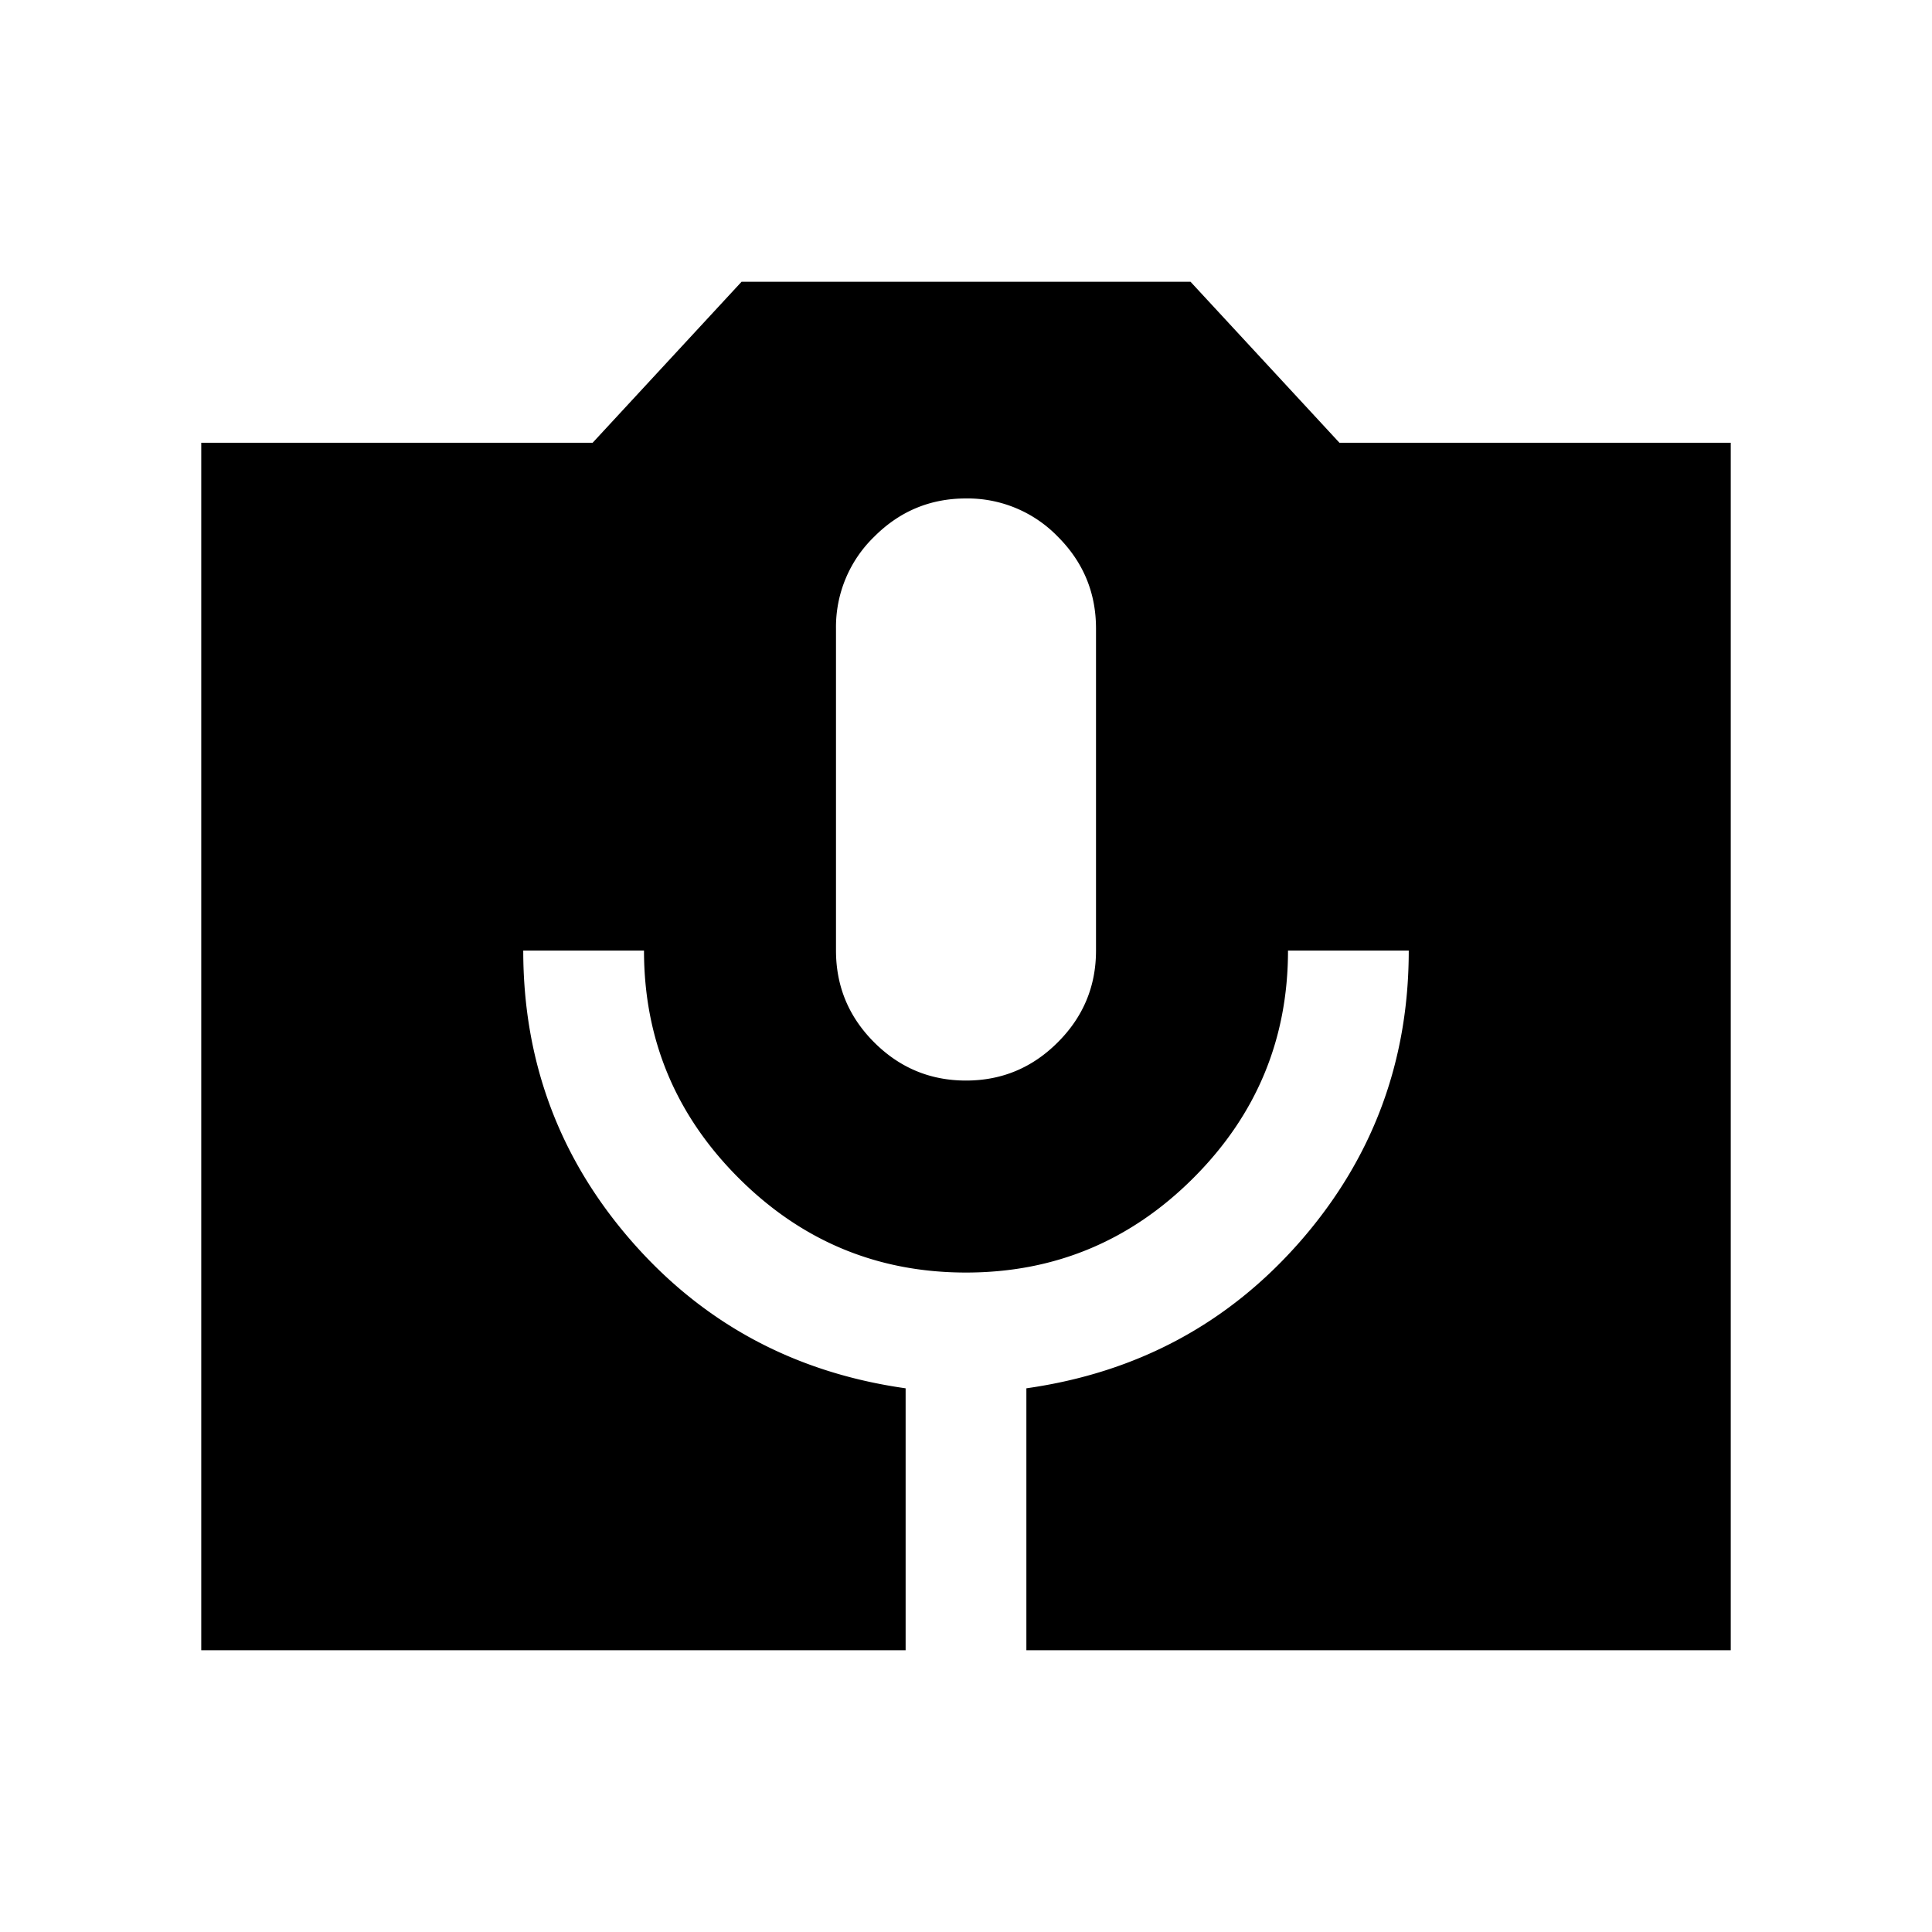<svg xmlns="http://www.w3.org/2000/svg" width="24" height="24" viewBox="0 0 24 24" fill='currentColor'><path d="M2.5 20.5v-15h4.862l1.85-2h5.577l1.85 2H21.5v15h-8.75v-3.254q2.066-.293 3.408-1.832 1.342-1.541 1.342-3.606H16q0 1.65-1.175 2.825T12 15.808t-2.825-1.175T8 11.808H6.5q0 2.066 1.342 3.606t3.408 1.832V20.5zm9.5-7.077q.666 0 1.14-.475.475-.474.475-1.14v-4q0-.667-.474-1.141A1.56 1.56 0 0 0 12 6.192q-.666 0-1.14.475a1.56 1.56 0 0 0-.475 1.14v4q0 .667.474 1.141.475.475 1.141.475"/></svg>
